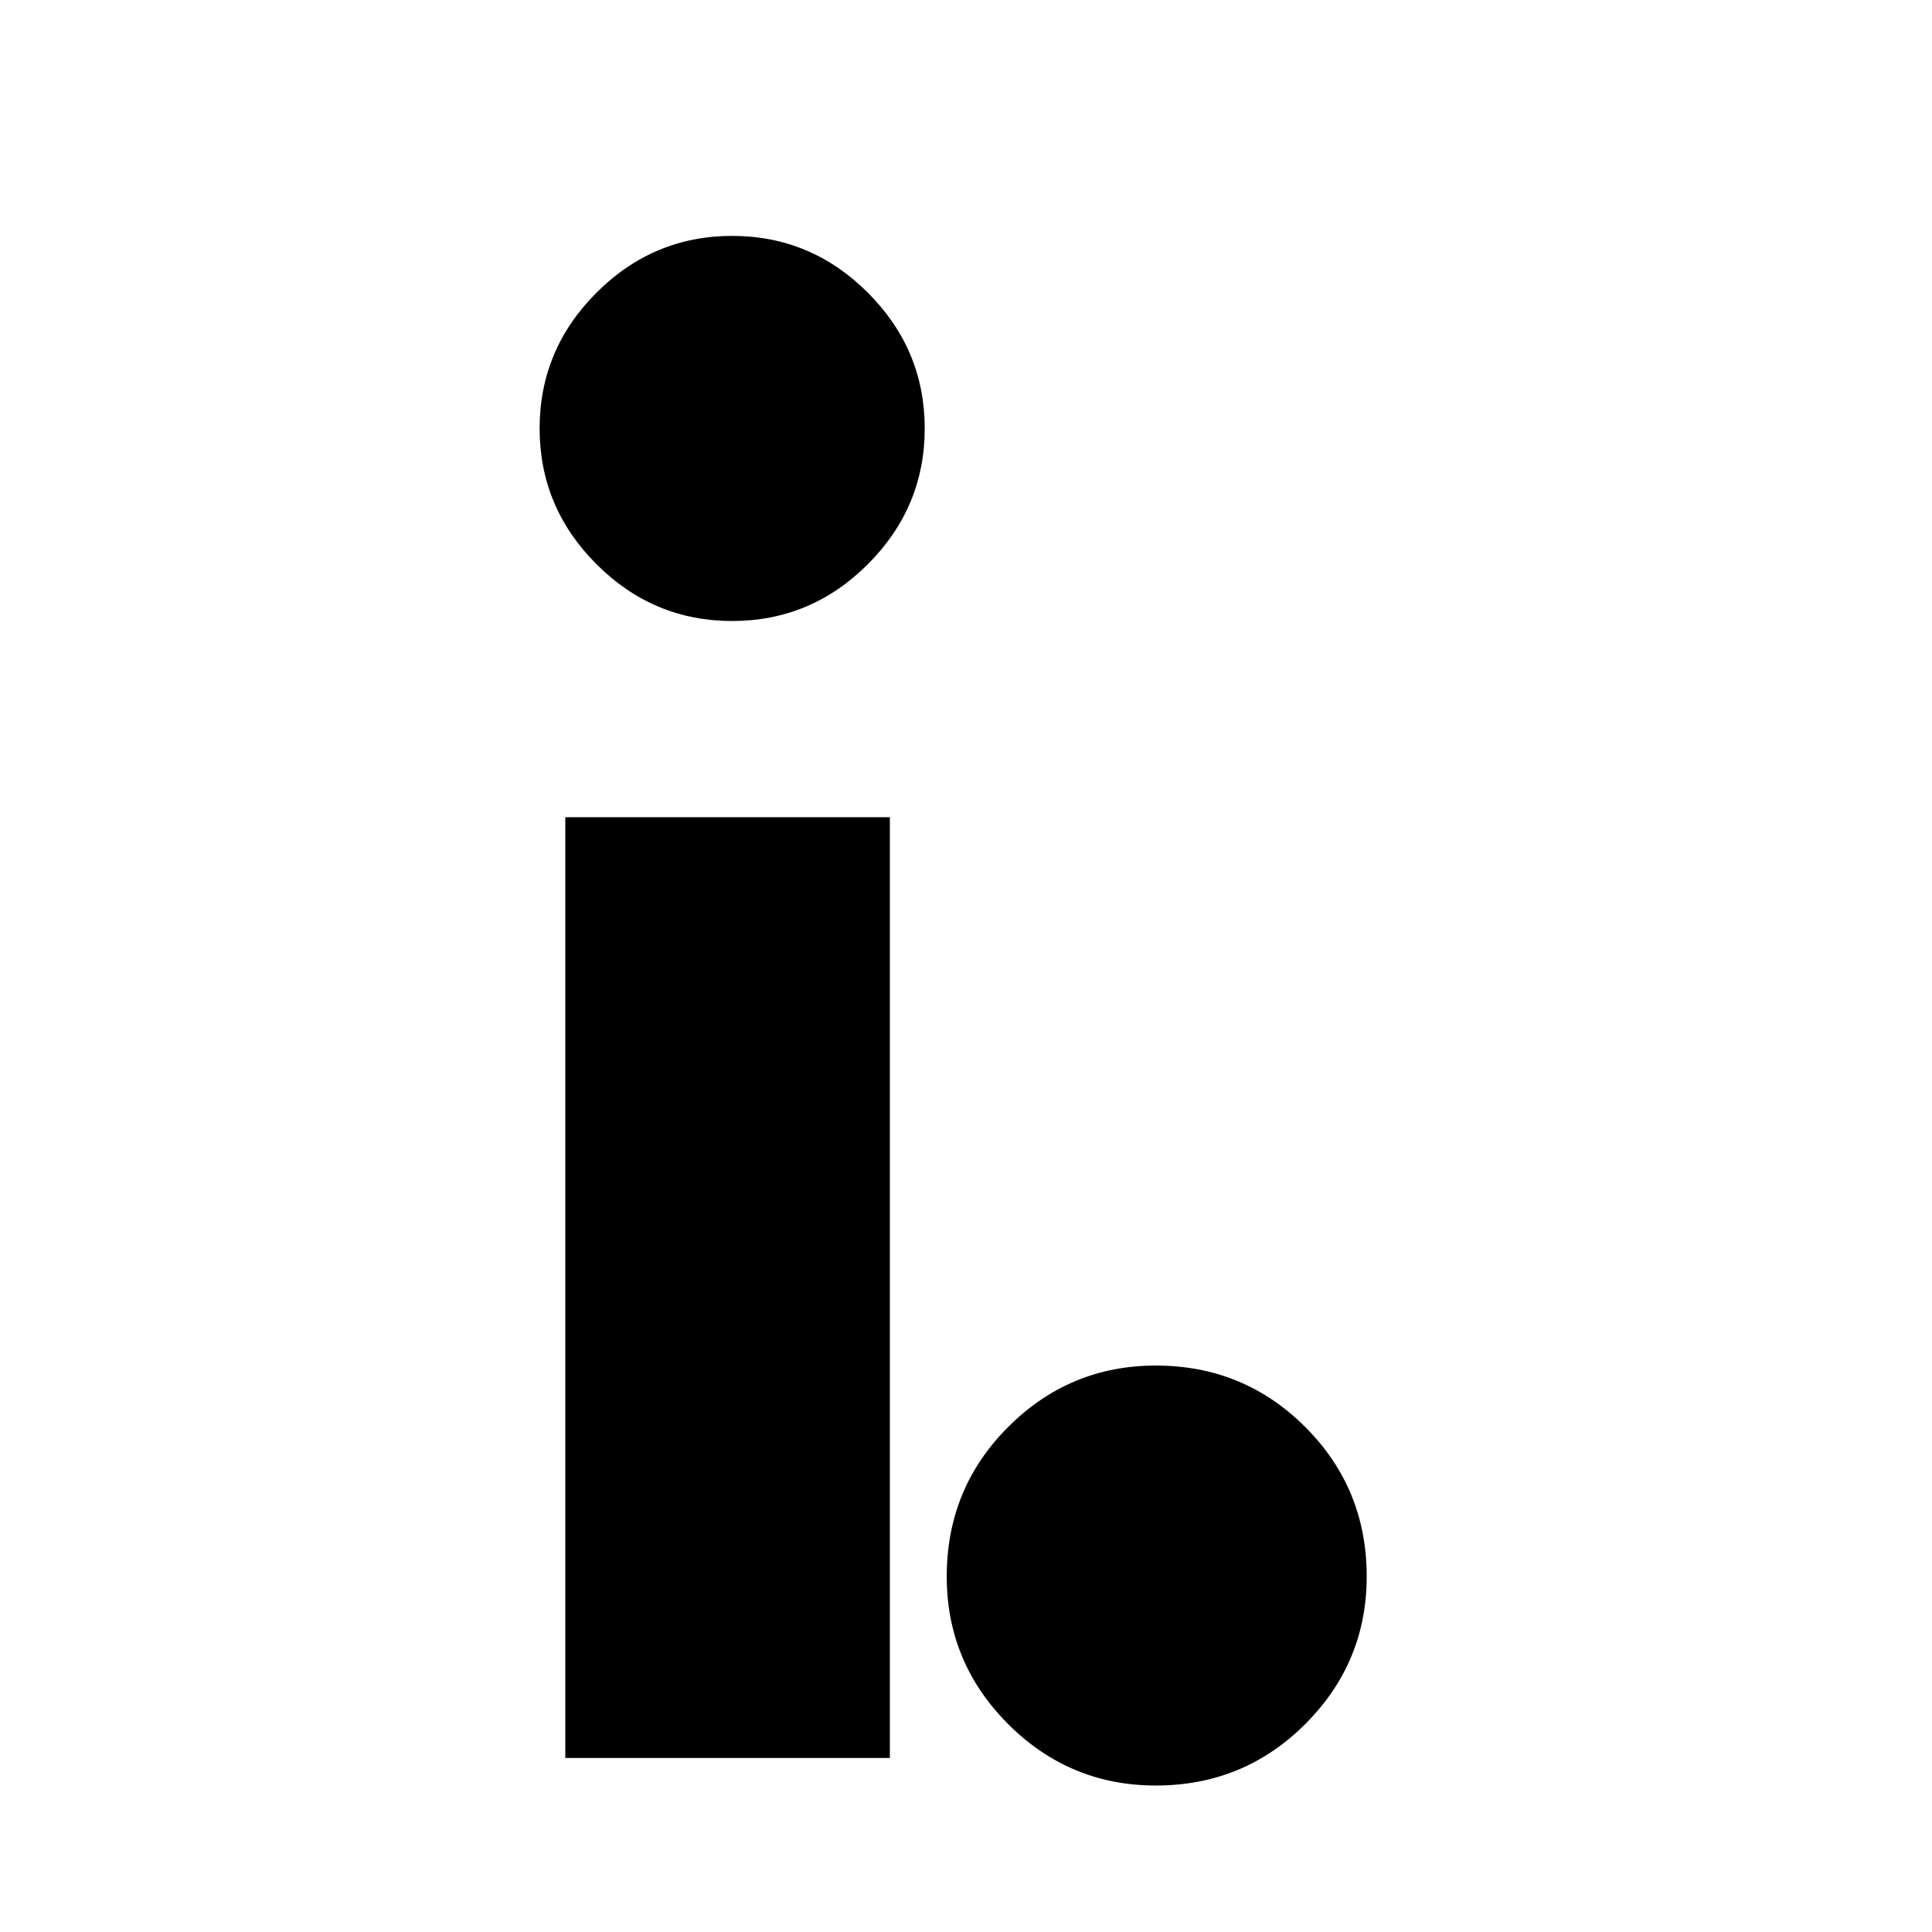 <svg xmlns="http://www.w3.org/2000/svg" xmlns:xlink="http://www.w3.org/1999/xlink" width="500" zoomAndPan="magnify" viewBox="0 0 375 375" height="500" preserveAspectRatio="xMidYMid meet" version="1.0"><defs><g/></defs><g fill="#000000" fill-opacity="1"><g transform="translate(88.364, 341.225)"><g><path d="M 27.406 -284.406 C 34.758 -291.758 43.539 -295.438 53.75 -295.438 C 63.957 -295.438 72.738 -291.758 80.094 -284.406 C 87.445 -277.051 91.125 -268.27 91.125 -258.062 C 91.125 -247.863 87.445 -239.082 80.094 -231.719 C 72.738 -224.363 63.957 -220.688 53.75 -220.688 C 43.539 -220.688 34.758 -224.363 27.406 -231.719 C 20.051 -239.082 16.375 -247.863 16.375 -258.062 C 16.375 -268.27 20.051 -277.051 27.406 -284.406 Z M 21.359 -182.609 L 21.359 0 L 84.359 0 L 84.359 -182.609 Z M 21.359 -182.609 "/></g></g></g><g fill="#000000" fill-opacity="1"><g transform="translate(162.402, 341.225)"><g><path d="M 61.938 -76.172 C 73.32 -76.172 82.988 -72.195 90.938 -64.25 C 98.895 -56.301 102.875 -46.629 102.875 -35.234 C 102.875 -24.086 98.895 -14.535 90.938 -6.578 C 82.988 1.367 73.32 5.344 61.938 5.344 C 50.781 5.344 41.227 1.367 33.281 -6.578 C 25.332 -14.535 21.359 -24.086 21.359 -35.234 C 21.359 -46.629 25.332 -56.301 33.281 -64.25 C 41.227 -72.195 50.781 -76.172 61.938 -76.172 Z M 61.938 -76.172 "/></g></g></g></svg>